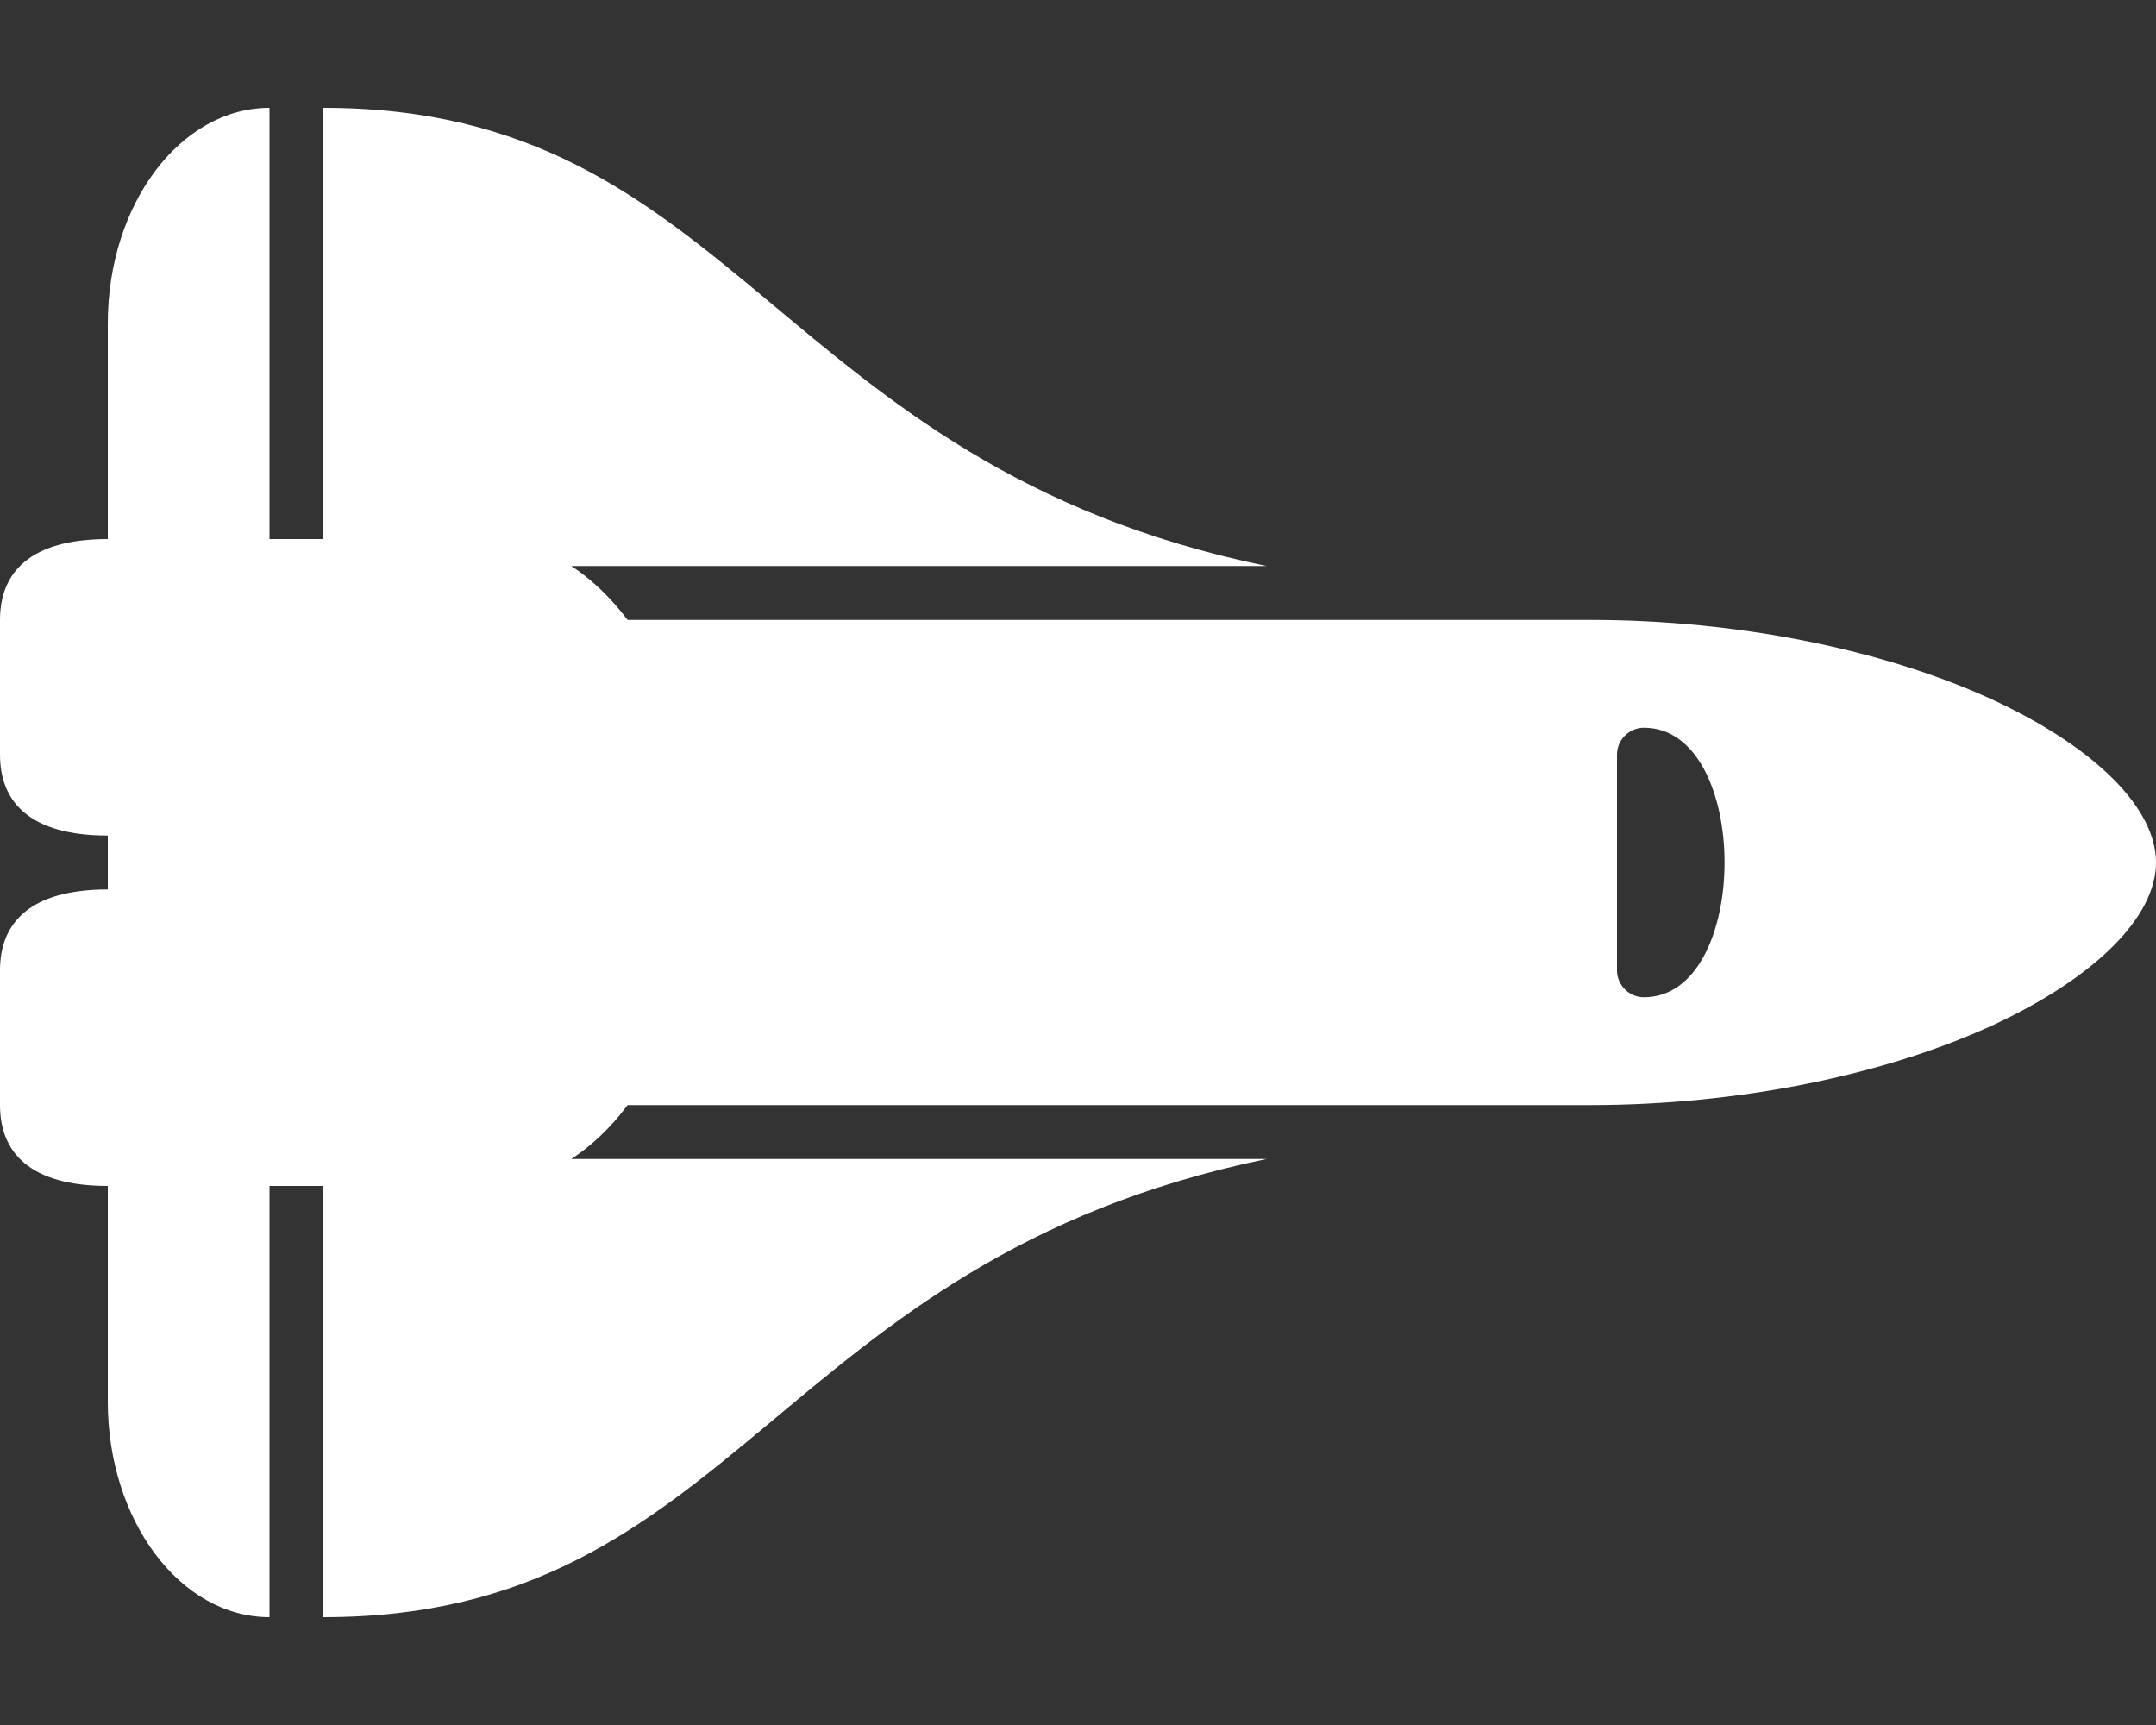 <?xml version="1.0" encoding="utf-8"?>
<!-- Generator: Adobe Illustrator 22.1.0, SVG Export Plug-In . SVG Version: 6.00 Build 0)  -->
<svg version="1.1" id="Layer_1" xmlns="http://www.w3.org/2000/svg" xmlns:xlink="http://www.w3.org/1999/xlink" x="0px" y="0px"
	 viewBox="0 0 640 512" style="enable-background:new 0 0 640 512;" xml:space="preserve">
<rect x="0" y="0" width="640" height="512" fill="#333333" stroke="none"/>
<style type="text/css">
	.st0{fill:#FFFFFF;}
</style>
<path class="st0" d="M592.6,208.2C559.7,192.8,515.8,184,472,184H186.3c-5-6.6-10.6-12-16.7-16H376C229.2,137.7,219.4,32,96,32h0
	v128H80V32c-26.5,0-48,28.7-48,64v64c-23.2,0-32,10-32,24v40c0,14,8.8,24,32,24v16c-23.2,0-32,10-32,24v40c0,14,8.8,24,32,24v64
	c0,35.3,21.5,64,48,64V352h16v128h0c123.4,0,133.2-105.7,280-136H169.6c6.1-4,11.8-9.4,16.7-16H472c43.8,0,87.7-8.8,120.6-24.2
	C622.3,289.8,640,272,640,256S622.3,222.2,592.6,208.2z M488,296c-4.4,0-8-3.6-8-8v-64c0-4.4,3.6-8,8-8C519.9,216,519.9,296,488,296
	z"/>
</svg>
